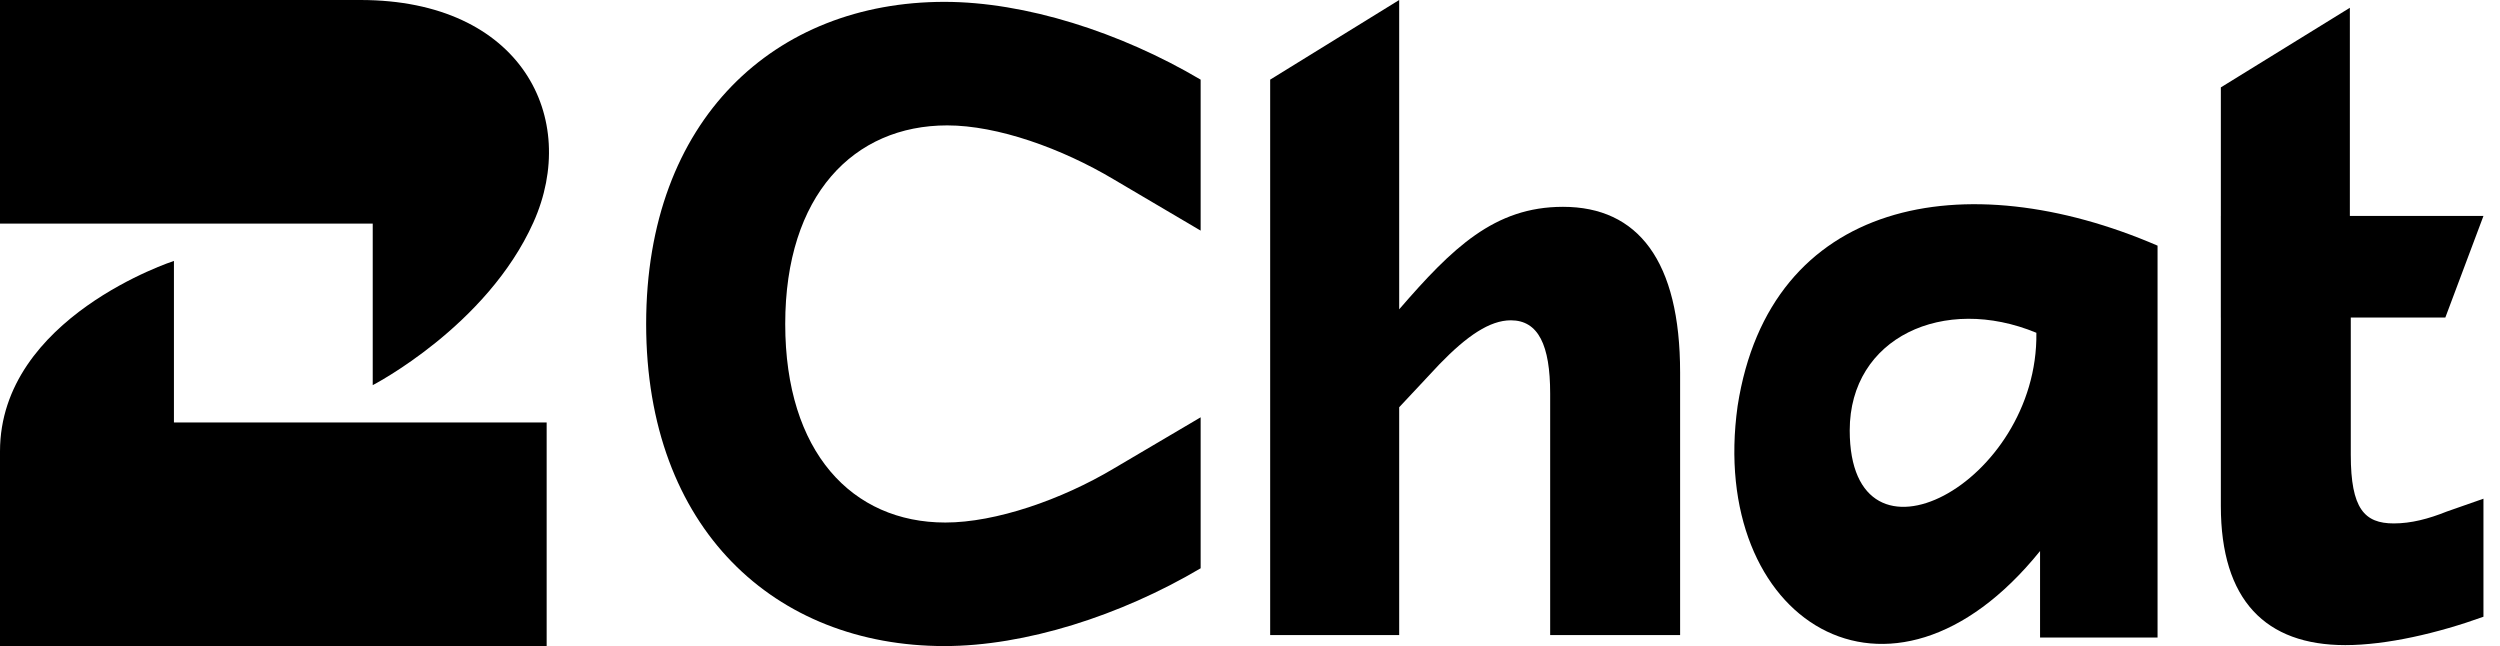 <?xml version="1.0" ?>
<svg xmlns="http://www.w3.org/2000/svg" viewBox="0 0 89 23" fill="none">
	<path d="M83.492 22.966C84.958 22.966 86.782 22.543 88.411 21.956V17.754L87.108 18.21C86.457 18.471 85.838 18.634 85.219 18.634C84.176 18.634 83.688 18.113 83.688 16.191V11.304H87.054L88.411 7.688H83.655V0.277L79.062 3.111V7.688H79.061V11.304H79.062V18.015C79.062 21.37 80.658 22.966 83.492 22.966Z" fill="black"/>
	<path fill-rule="evenodd" clip-rule="evenodd" d="M61.859 14.453C63.003 7.082 69.946 5.784 76.809 8.745V22.695H72.626L72.626 19.617C67.27 26.254 60.792 22.06 61.859 14.453ZM65.85 15.322C65.85 12.013 69.201 10.482 72.495 11.847C72.572 17.213 65.85 20.775 65.85 15.322Z" fill="black"/>
	<path d="M45.218 22.609H49.811V14.498L51.245 12.966C52.222 11.957 53.036 11.403 53.785 11.403C54.763 11.403 55.186 12.282 55.186 14.009V22.609H59.812V13.26C59.812 9.285 58.313 7.363 55.642 7.363C53.199 7.363 51.7 8.829 49.811 11.012V0L45.218 2.835V22.609Z" fill="black"/>
	<path d="M33.622 23C36.489 23 39.877 21.925 42.743 20.231V14.856L39.649 16.68C37.792 17.788 35.447 18.602 33.655 18.602C30.332 18.602 27.954 16.094 27.954 11.533C27.954 6.94 30.397 4.464 33.72 4.464C35.512 4.464 37.792 5.279 39.649 6.386L42.743 8.21V2.835C39.877 1.141 36.489 0.066 33.622 0.066C27.596 0.066 23.003 4.236 23.003 11.533C23.003 18.83 27.596 23 33.622 23Z" fill="black"/>
	<path d="M19.461 15.039V23H6.05565e-07L0 16.072C4.18355e-07 11.295 6.192 9.289 6.192 9.289V15.039H19.461Z" fill="black"/>
	<path d="M0 7.961V0H12.827C18.577 0 20.65 4.214 18.99 7.915C17.331 11.616 13.269 13.711 13.269 13.711V7.961H0Z" fill="black"/>
</svg>